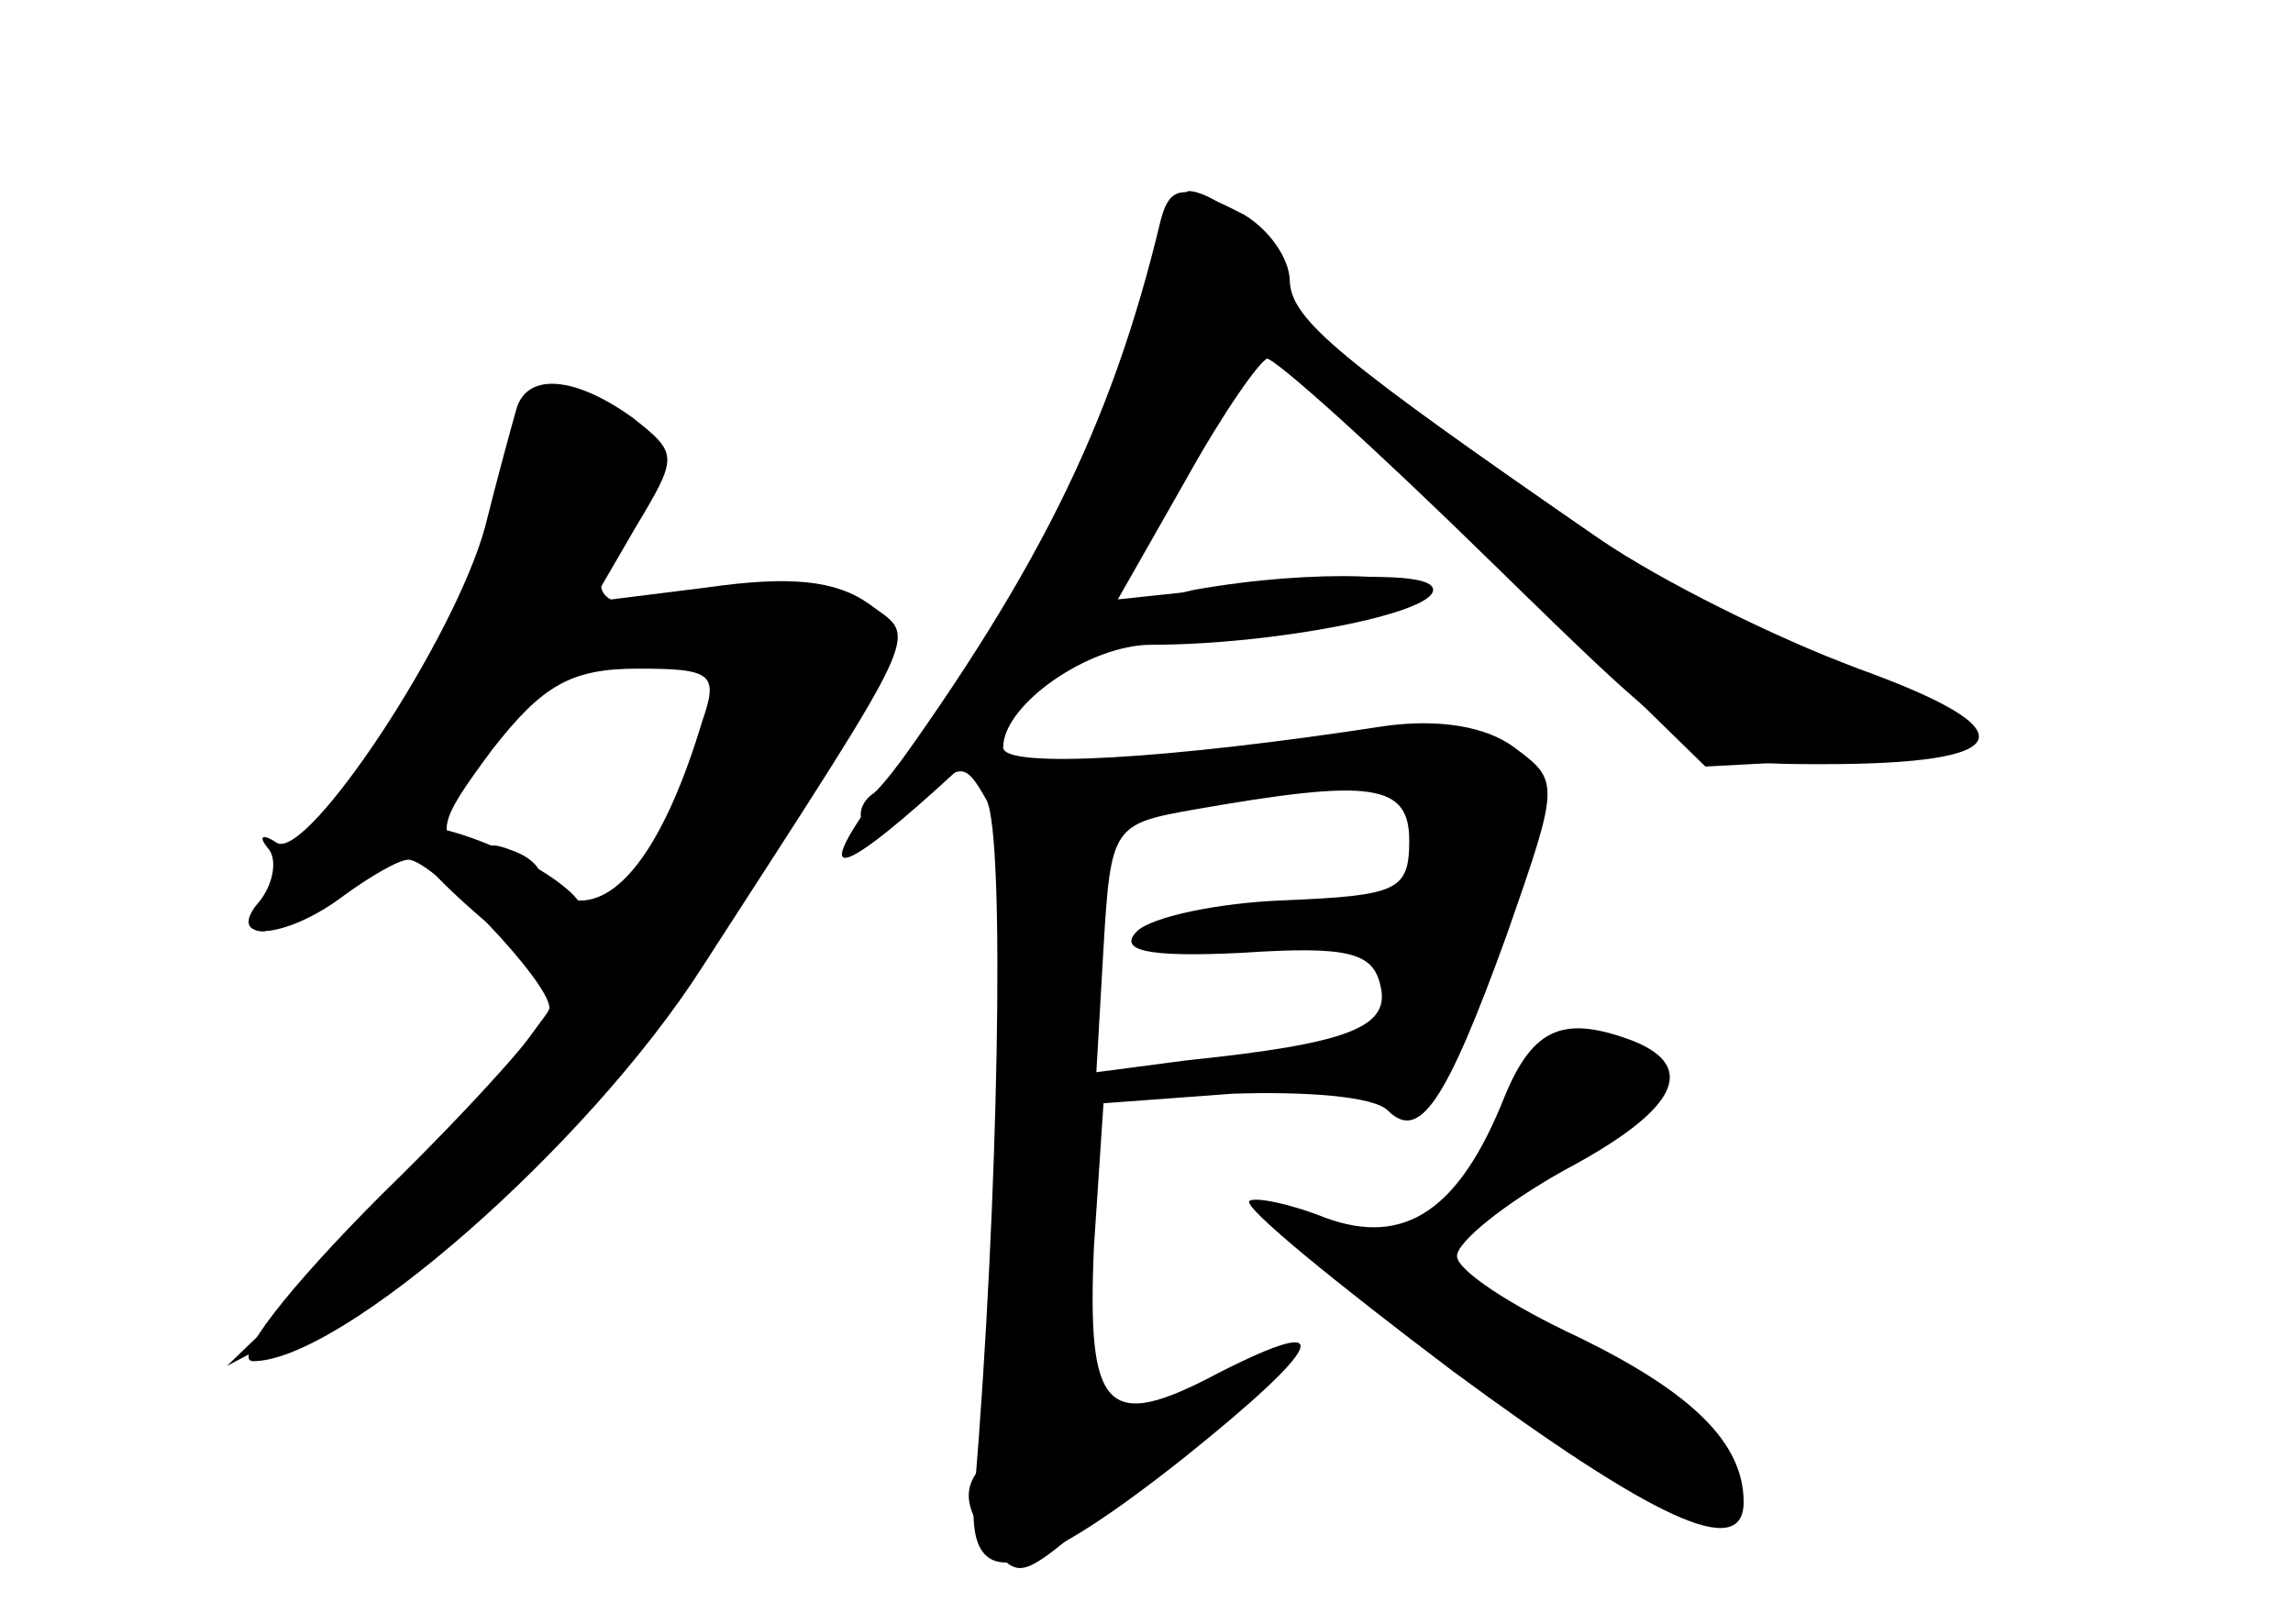 <?xml version="1.0" standalone="no"?>
<!DOCTYPE svg PUBLIC "-//W3C//DTD SVG 20010904//EN"
 "http://www.w3.org/TR/2001/REC-SVG-20010904/DTD/svg10.dtd">
<svg version="1.0" xmlns="http://www.w3.org/2000/svg"
 width="96pt" height="68pt" viewBox="0 0 96 68"
 preserveAspectRatio="xMidYMid meet">
<g transform="translate(0,68) scale(0.1,-0.1)" fill="#000000" stroke="none">
<g id="part-0" class="char-part">
  <path d="M484 573 c-14 -64 -28 -96 -67 -156 -23 -34 -46 -65 -51 -69 -6 -4
-7 -10 -4 -14 4 -3 15 1 24 11 16 16 18 16 27 0 8 -15 5 -170 -5 -290 -4 -43
20 -39 87 14 60 48 66 62 15 36 -47 -25 -55 -16 -52 53 l4 60 54 4 c30 1 59
-1 65 -7 13 -13 24 2 50 74 22 63 22 64 3 78 -12 9 -32 12 -54 9 -91 -14 -160
-18 -160 -9 0 18 36 43 62 43 51 0 118 13 118 23 0 6 -24 7 -66 3 l-66 -7 29
51 c15 27 31 50 34 50 4 0 46 -38 95 -85 l88 -86 56 3 c30 2 55 7 55 12 0 4
-25 17 -55 29 -30 11 -75 34 -100 51 -106 73 -129 92 -130 105 0 13 -28 40
-42 41 -4 0 -10 -12 -14 -27z m106 -245 c0 -21 -5 -23 -52 -25 -28 -1 -56 -7
-62 -13 -8 -8 4 -11 44 -9 45 3 55 0 58 -14 4 -17 -13 -24 -81 -31 l-38 -5 3
52 c3 51 4 52 38 58 74 13 90 11 90 -13z"/>
  <path d="M216 508 c-2 -7 -8 -29 -13 -49 -13 -47 -74 -139 -87 -132 -6 4 -8 3
-4 -2 4 -4 3 -14 -3 -22 -16 -18 10 -17 35 2 11 8 23 15 27 15 10 0 59 -51 59
-62 0 -5 -31 -40 -70 -78 -40 -40 -63 -70 -54 -70 37 0 140 90 188 165 95 147
90 137 70 152 -14 10 -33 12 -68 7 l-48 -6 18 31 c18 30 18 31 -1 46 -25 18
-45 19 -49 3z m78 -130 c-15 -50 -34 -77 -53 -75 -11 0 -18 4 -15 8 2 4 -3 10
-12 13 -10 4 -13 2 -8 -7 5 -8 3 -8 -9 2 -15 12 -14 16 9 47 21 27 33 34 61
34 31 0 34 -2 27 -22z"/>
  <path d="M630 221 c-19 -48 -42 -63 -75 -51 -15 6 -30 9 -32 7 -2 -3 36 -34
85 -71 84 -62 122 -80 122 -55 0 25 -22 46 -69 69 -28 13 -51 28 -51 34 0 6
20 22 45 36 47 25 56 43 29 54 -29 11 -42 6 -54 -23z"/>
</g>
<g id="part-1" class="char-part">
  <path d="M212 473 c-13 -48 -51 -114 -90 -155 -17 -18 -21 -28 -12 -28 8 0 40
27 72 60 50 51 64 60 93 60 19 0 35 -2 35 -5 0 -38 -96 -183 -164 -248 l-51
-49 53 28 c59 31 105 82 176 193 59 91 56 105 -19 99 -57 -5 -63 -1 -43 31 14
23 6 47 -19 53 -16 4 -22 -3 -31 -39z"/>
</g>
<g id="part-2" class="char-part">
  <path d="M170 331 c0 -11 58 -61 71 -61 13 0 11 26 -4 38 -20 17 -67 33 -67
23z"/>
</g>
<g id="part-3" class="char-part">
  <path d="M486 588 c-21 -88 -53 -151 -122 -245 -26 -37 -7 -27 47 24 27 25 64
72 81 105 18 32 35 58 38 58 4 0 46 -38 94 -85 87 -85 87 -85 139 -85 82 0 87
14 15 40 -35 13 -83 37 -108 54 -110 76 -129 92 -130 108 0 10 -9 22 -19 28
-25 13 -31 13 -35 -2z"/>
</g>
<g id="part-4" class="char-part">
  <path d="M500 433 c-14 -3 -29 -9 -35 -15 -13 -14 115 -2 129 12 10 10 -44 12
-94 3z"/>
</g>
<g id="part-5" class="char-part">
  <path d="M658 233 c-10 -2 -18 -8 -18 -13 0 -5 -14 -22 -31 -39 -32 -33 -34
-66 -3 -54 10 4 15 2 11 -4 -6 -10 10 -26 53 -54 38 -25 43 -25 46 -6 3 21
-33 48 -54 40 -9 -4 -13 -2 -9 4 4 6 -7 16 -23 23 -17 7 -30 16 -30 21 0 4 20
22 45 39 25 17 43 35 40 41 -4 5 -7 8 -8 8 -1 -1 -10 -3 -19 -6z"/>
  <path d="M426 183 c-3 -16 -5 -45 -5 -66 1 -21 -4 -43 -10 -51 -8 -9 -7 -17 2
-30 12 -17 14 -17 36 1 21 17 22 21 9 34 -11 11 -14 30 -11 71 4 58 -11 89
-21 41z"/>
  <path d="M540 166 c0 -2 7 -7 16 -10 8 -3 12 -2 9 4 -6 10 -25 14 -25 6z"/>
  <path d="M493 88 c-13 -6 -23 -15 -23 -20 0 -13 9 -10 32 12 24 22 23 23 -9 8z"/>
</g>
</g>
</svg>